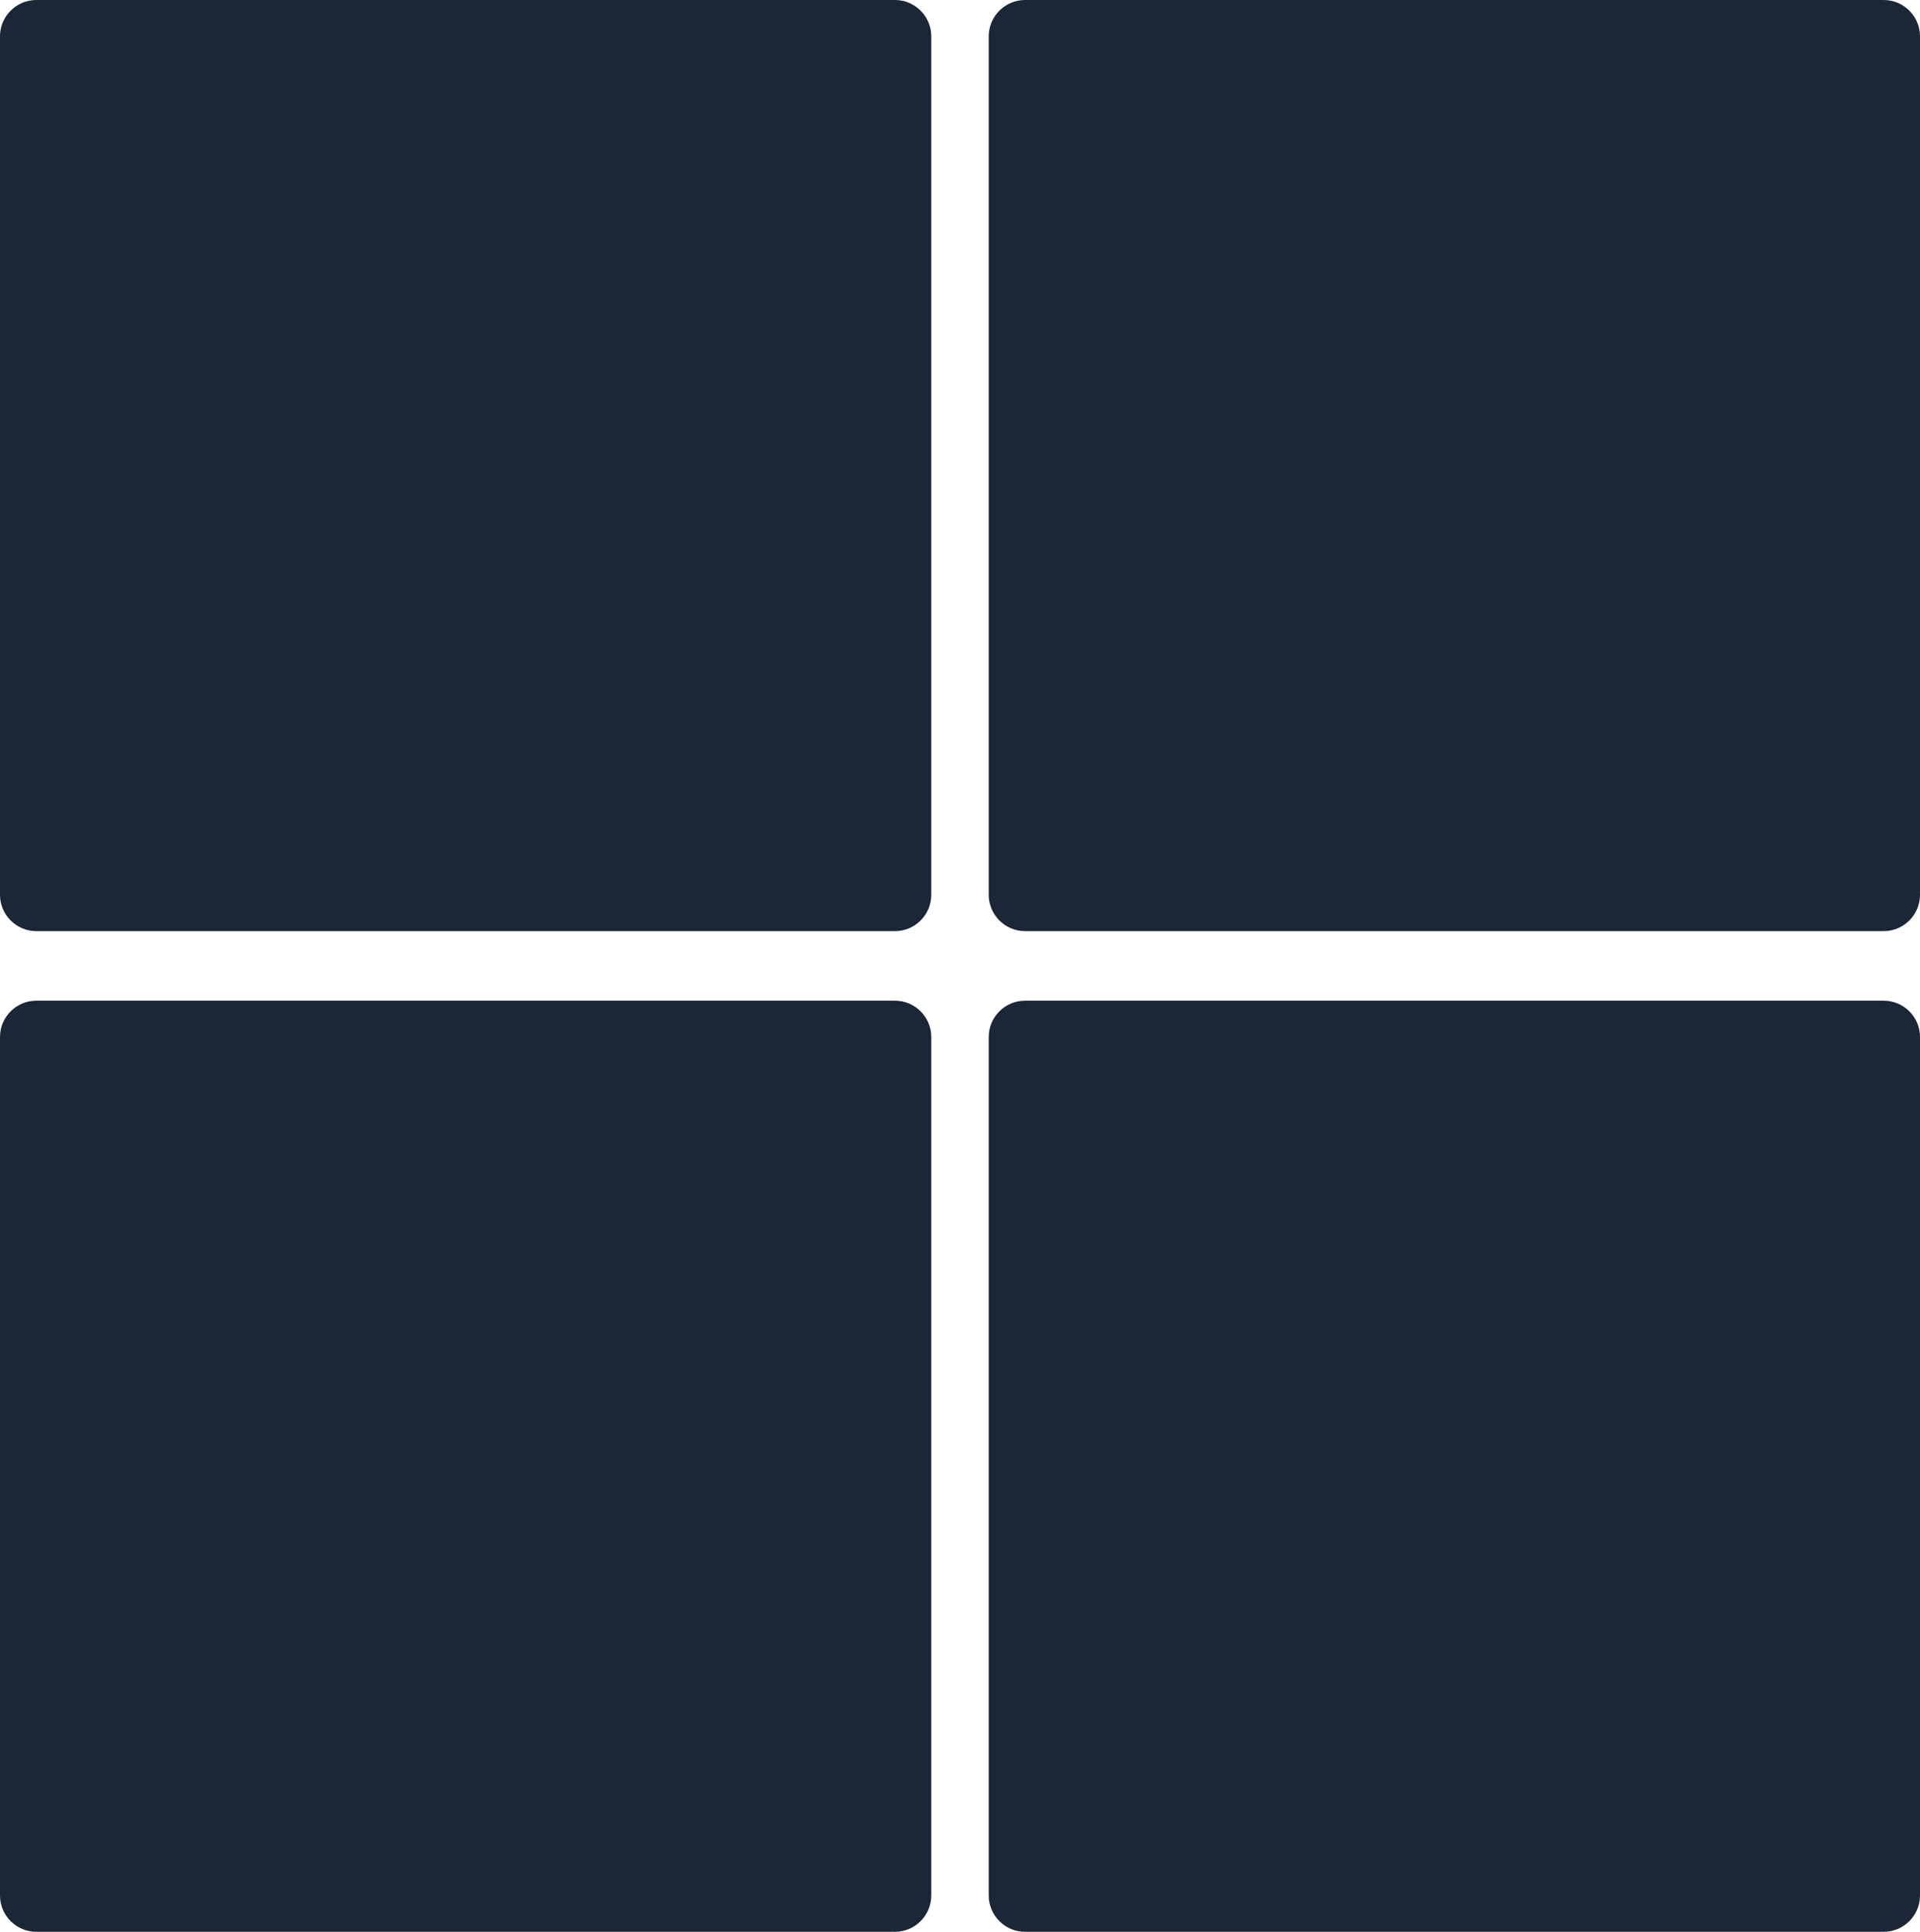 <?xml version="1.0" encoding="utf-8"?>
<!-- Generator: Adobe Illustrator 18.0.0, SVG Export Plug-In . SVG Version: 6.00 Build 0)  -->
<!DOCTYPE svg PUBLIC "-//W3C//DTD SVG 1.1//EN" "http://www.w3.org/Graphics/SVG/1.1/DTD/svg11.dtd">
<svg version="1.1" id="Layer_1" xmlns="http://www.w3.org/2000/svg" xmlns:xlink="http://www.w3.org/1999/xlink" x="0px" y="0px"
	 viewBox="-15 93.9 635 639" enable-background="new -15 93.9 635 639" xml:space="preserve">
<path fill="#1B2737" d="M281,401.9H-3c-6.6,0-12-5.4-12-12v-284c0-6.6,5.4-12,12-12h284c6.6,0,12,5.4,12,12v284
	C293,396.5,287.6,401.9,281,401.9z"/>
<path fill="#1B2737" d="M608,401.9H324c-6.6,0-12-5.4-12-12v-284c0-6.6,5.4-12,12-12h284c6.6,0,12,5.4,12,12v284
	C620,396.5,614.6,401.9,608,401.9z"/>
<path fill="#1B2737" d="M281,732.9H-3c-6.6,0-12-5.4-12-12v-284c0-6.6,5.4-12,12-12h284c6.6,0,12,5.4,12,12v284
	C293,727.5,287.6,732.9,281,732.9z"/>
<path fill="#1B2737" d="M608,732.9H324c-6.6,0-12-5.4-12-12v-284c0-6.6,5.4-12,12-12h284c6.6,0,12,5.4,12,12v284
	C620,727.5,614.6,732.9,608,732.9z"/>
</svg>
